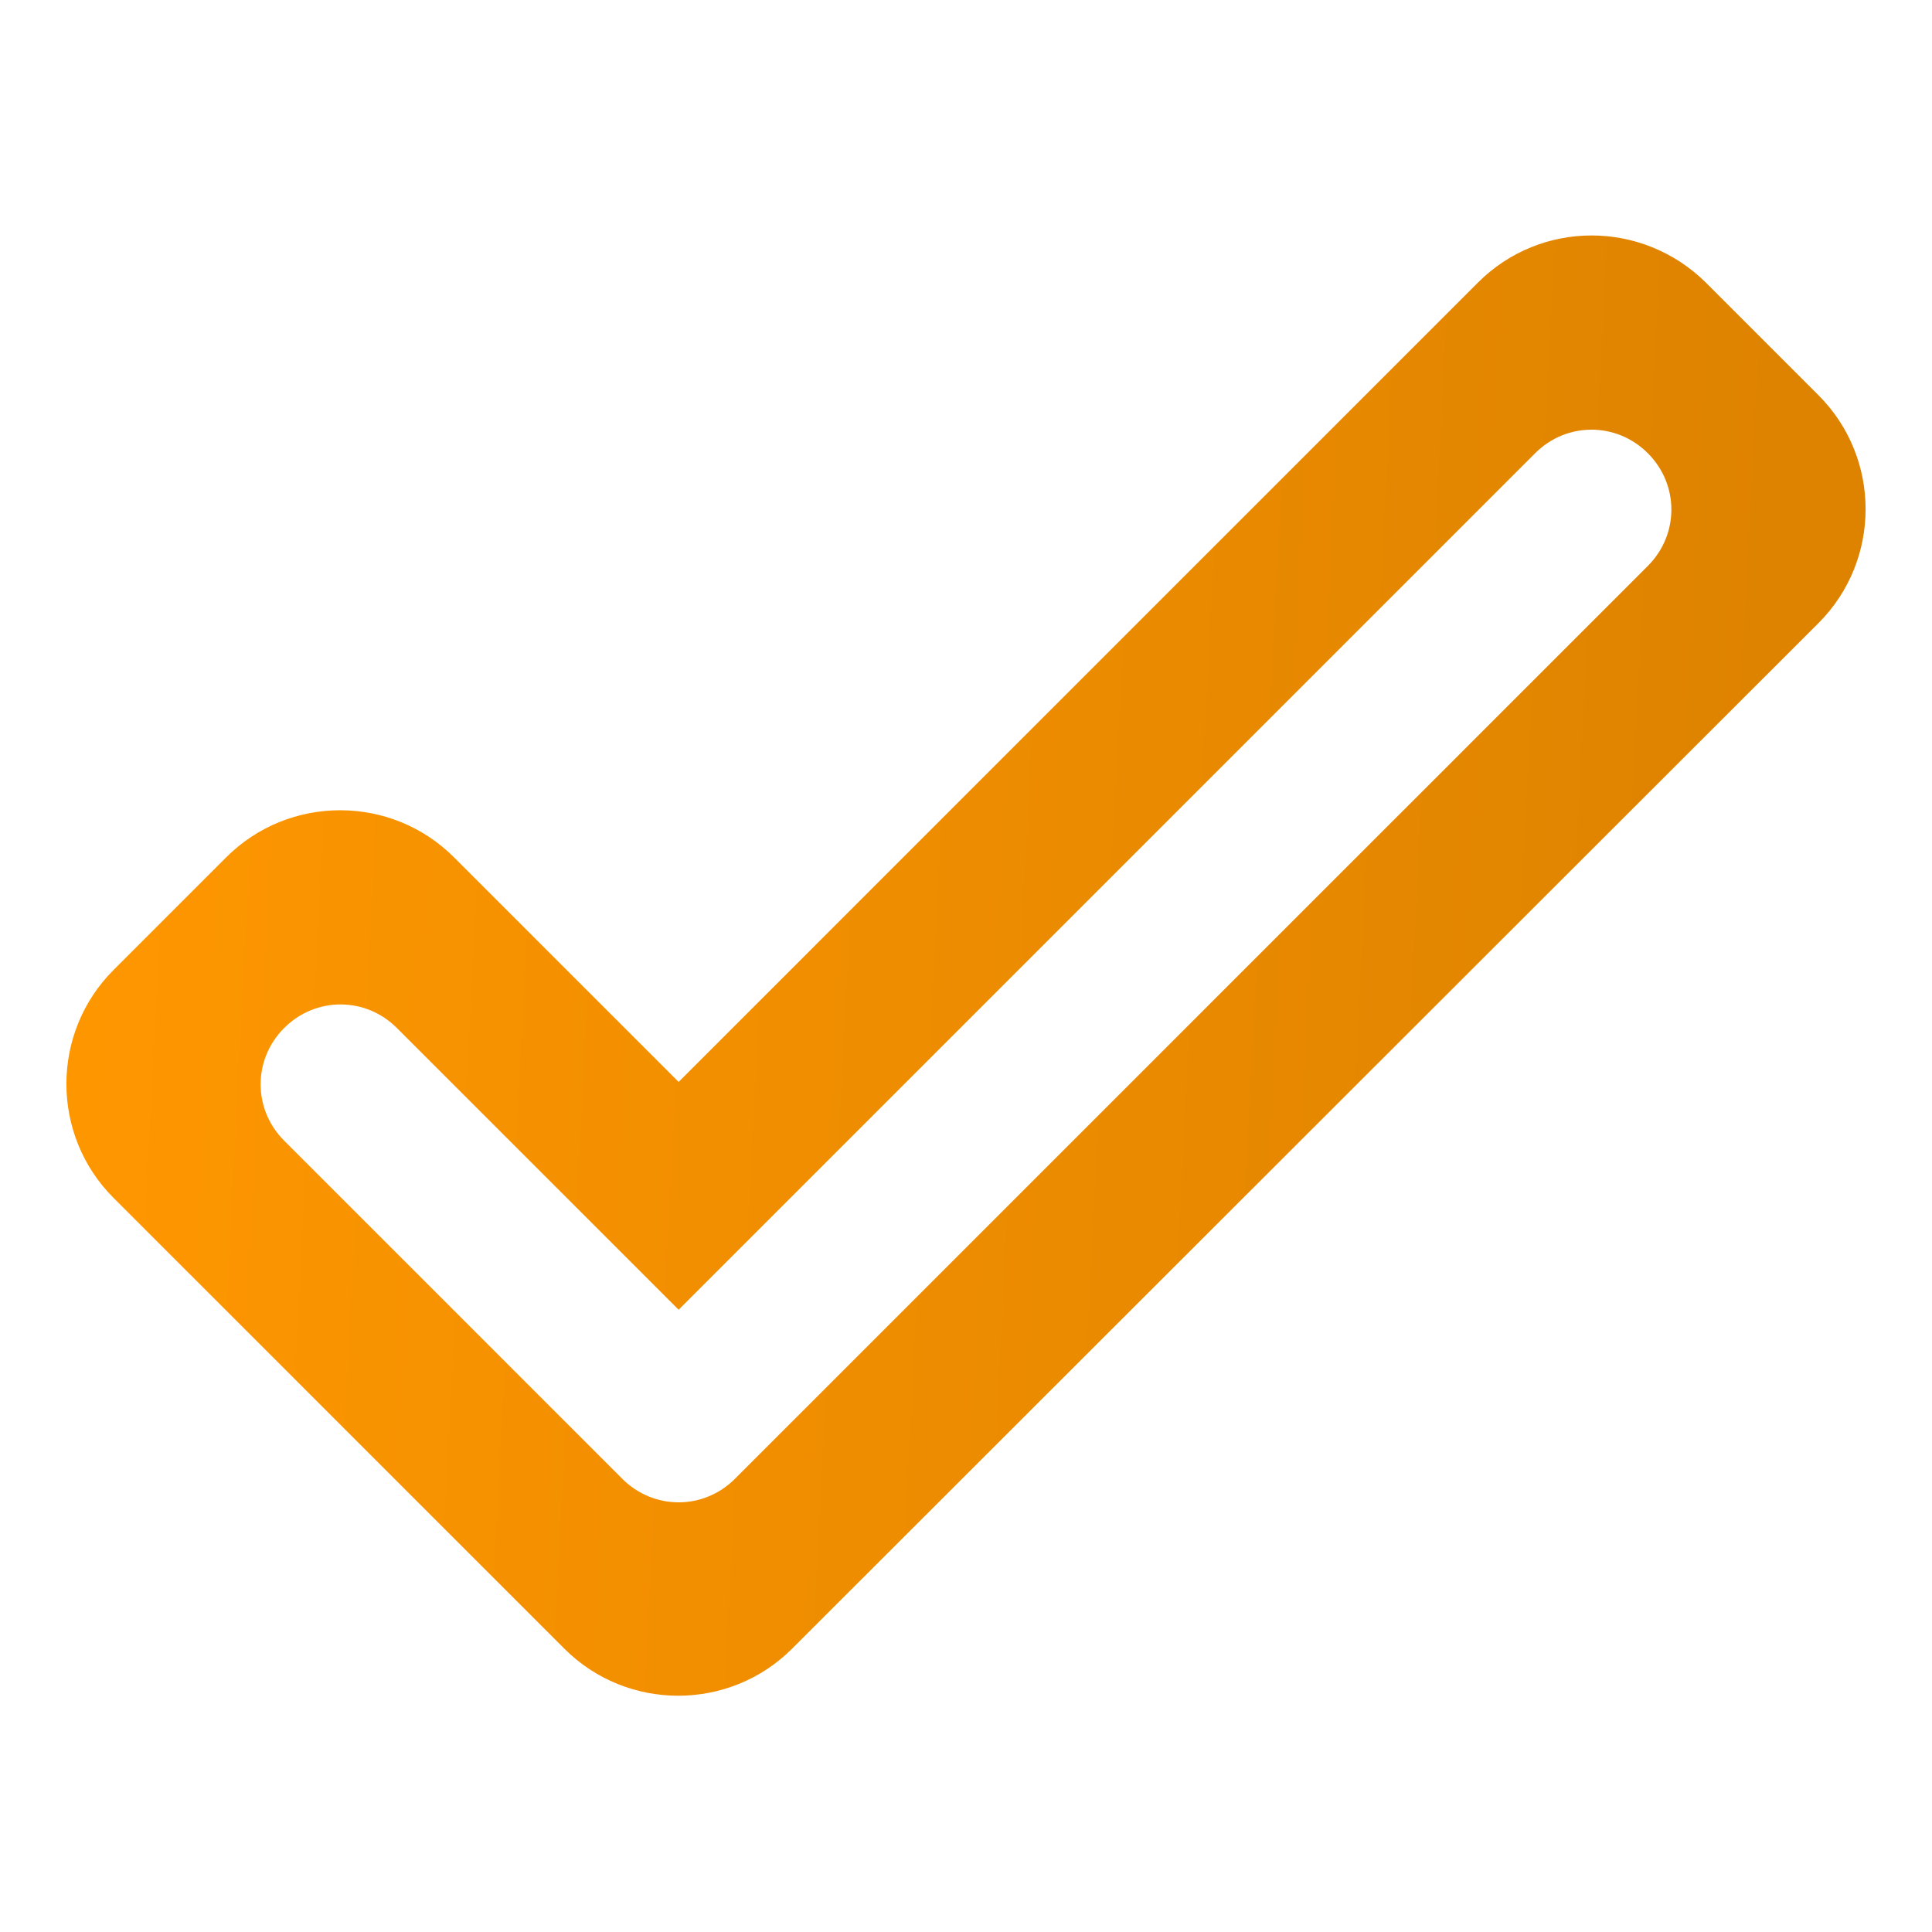 <svg width="90" height="90" viewBox="0 0 90 90" fill="none" xmlns="http://www.w3.org/2000/svg">
<path fill-rule="evenodd" clip-rule="evenodd" d="M76.763 21.113C78.225 22.575 78.225 24.9 76.763 26.363L34.237 68.888C32.775 70.35 30.45 70.35 28.988 68.888L13.238 53.138C11.775 51.675 11.775 49.35 13.238 47.888C14.7 46.425 17.025 46.425 18.488 47.888L31.613 61.013L71.513 21.113C72.975 19.65 75.3 19.65 76.763 21.113ZM68.85 13.162L31.613 50.4L21.15 39.938C18.225 37.013 13.463 37.013 10.537 39.938L5.287 45.188C2.362 48.112 2.362 52.875 5.287 55.8L26.288 76.8C29.212 79.725 33.975 79.725 36.9 76.8L84.713 29.025C87.638 26.1 87.638 21.337 84.713 18.413L79.463 13.162C76.5 10.238 71.775 10.238 68.85 13.162Z" fill="url(#paint0_linear_1242_17646)"/>
<defs>
<linearGradient id="paint0_linear_1242_17646" x1="3.094" y1="10.969" x2="94.522" y2="15.674" gradientUnits="userSpaceOnUse">
<stop stop-color="#FF9700"/>
<stop offset="0.876" stop-color="#DE8300"/>
</linearGradient>
</defs>
</svg>

